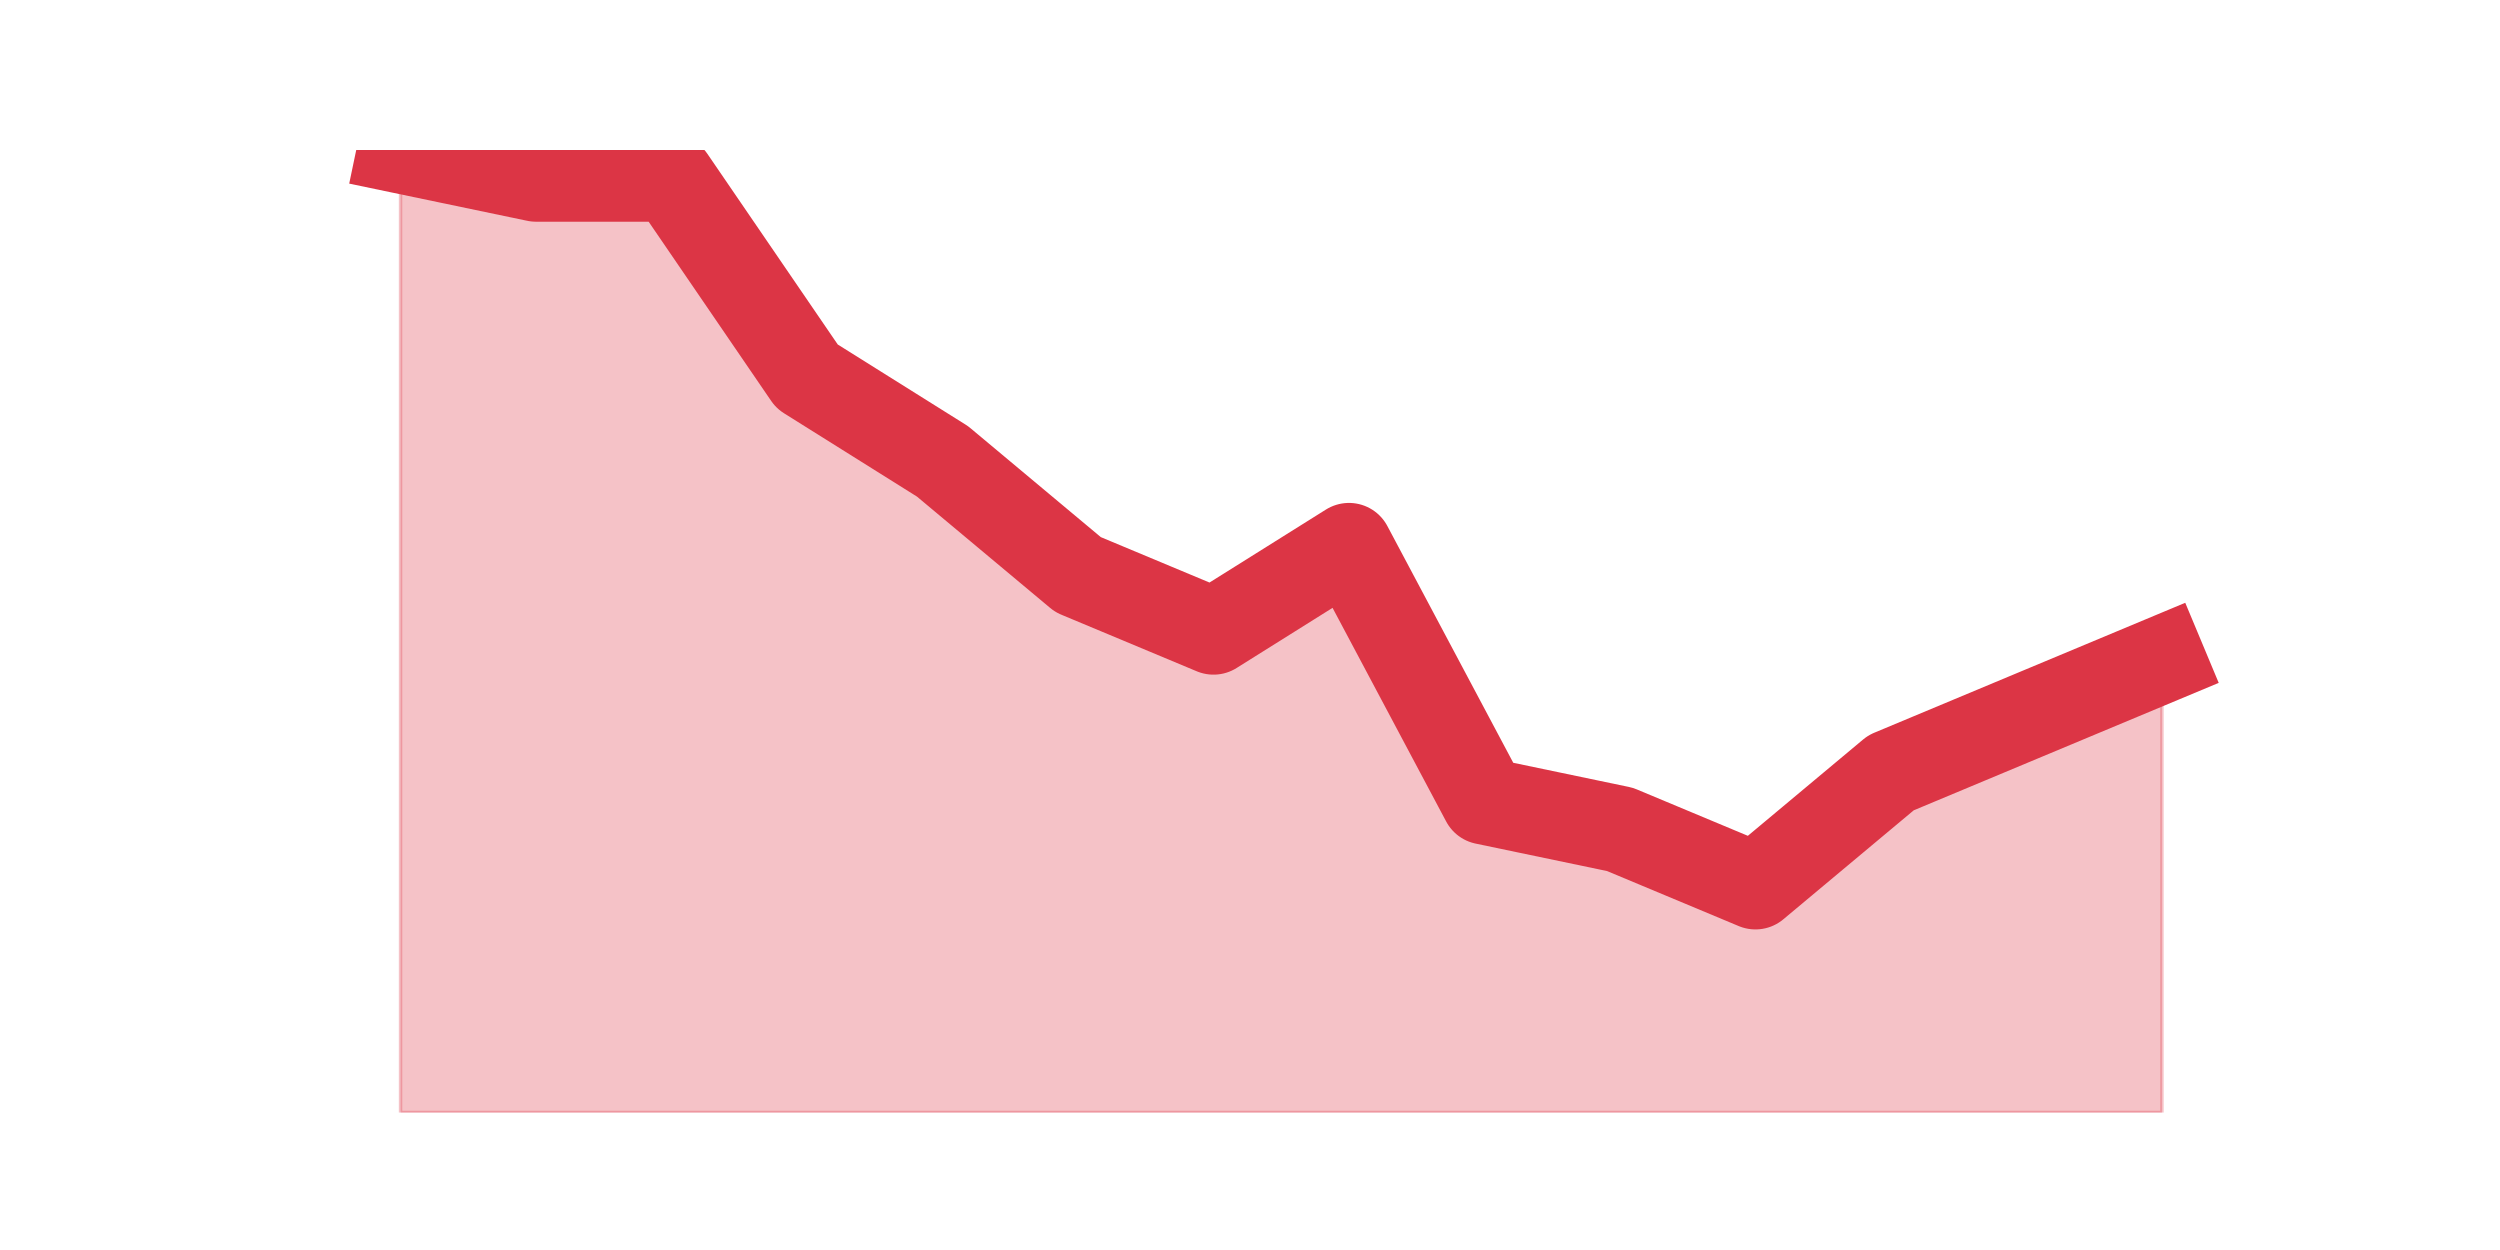 <?xml version="1.0" encoding="utf-8" standalone="no"?>
<!DOCTYPE svg PUBLIC "-//W3C//DTD SVG 1.1//EN"
  "http://www.w3.org/Graphics/SVG/1.1/DTD/svg11.dtd">
<svg height="360pt" version="1.1" viewBox="0 0 720 360" width="720pt" xmlns="http://www.w3.org/2000/svg" xmlns:xlink="http://www.w3.org/1999/xlink">
 <defs>
  <style type="text/css">*{stroke-linecap:butt;stroke-linejoin:round;}</style>
 </defs>
 <g id="figure_1">
  <g id="patch_1">
   <path d="M 0 360 
L 720 360 
L 720 0 
L 0 0 
z
" style="fill:none;"/>
  </g>
  <g id="axes_1">
   <g id="matplotlib.axis_1"/>
   <g id="matplotlib.axis_2"/>
   <g id="PolyCollection_1">
    <defs>
     <path d="M 115.364 -316.8 
L 115.364 -39.6 
L 154.385 -39.6 
L 193.406 -39.6 
L 232.427 -39.6 
L 271.448 -39.6 
L 310.469 -39.6 
L 349.49 -39.6 
L 388.51 -39.6 
L 427.531 -39.6 
L 466.552 -39.6 
L 505.573 -39.6 
L 544.594 -39.6 
L 583.615 -39.6 
L 622.636 -39.6 
L 622.636 -170.047 
L 622.636 -170.047 
L 583.615 -153.741 
L 544.594 -137.435 
L 505.573 -104.824 
L 466.552 -121.129 
L 427.531 -129.282 
L 388.51 -202.659 
L 349.49 -178.2 
L 310.469 -194.506 
L 271.448 -227.118 
L 232.427 -251.576 
L 193.406 -308.647 
L 154.385 -308.647 
L 115.364 -316.8 
z
" id="m43f476b7e9" style="stroke:#dc3545;stroke-opacity:0.3;"/>
    </defs>
    <g clip-path="url(#p2870945d1a)">
     <use style="fill:#dc3545;fill-opacity:0.3;stroke:#dc3545;stroke-opacity:0.3;" x="0" xlink:href="#m43f476b7e9" y="360"/>
    </g>
   </g>
   <g id="line2d_1">
    <path clip-path="url(#p2870945d1a)" d="M 115.364 43.2 
L 154.385 51.353 
L 193.406 51.353 
L 232.427 108.424 
L 271.448 132.882 
L 310.469 165.494 
L 349.49 181.8 
L 388.51 157.341 
L 427.531 230.718 
L 466.552 238.871 
L 505.573 255.176 
L 544.594 222.565 
L 583.615 206.259 
L 622.636 189.953 
" style="fill:none;stroke:#dc3545;stroke-linecap:square;stroke-width:25;"/>
   </g>
  </g>
 </g>
 <defs>
  <clipPath id="p2870945d1a">
   <rect height="277.2" width="558" x="90" y="43.2"/>
  </clipPath>
 </defs>
</svg>
